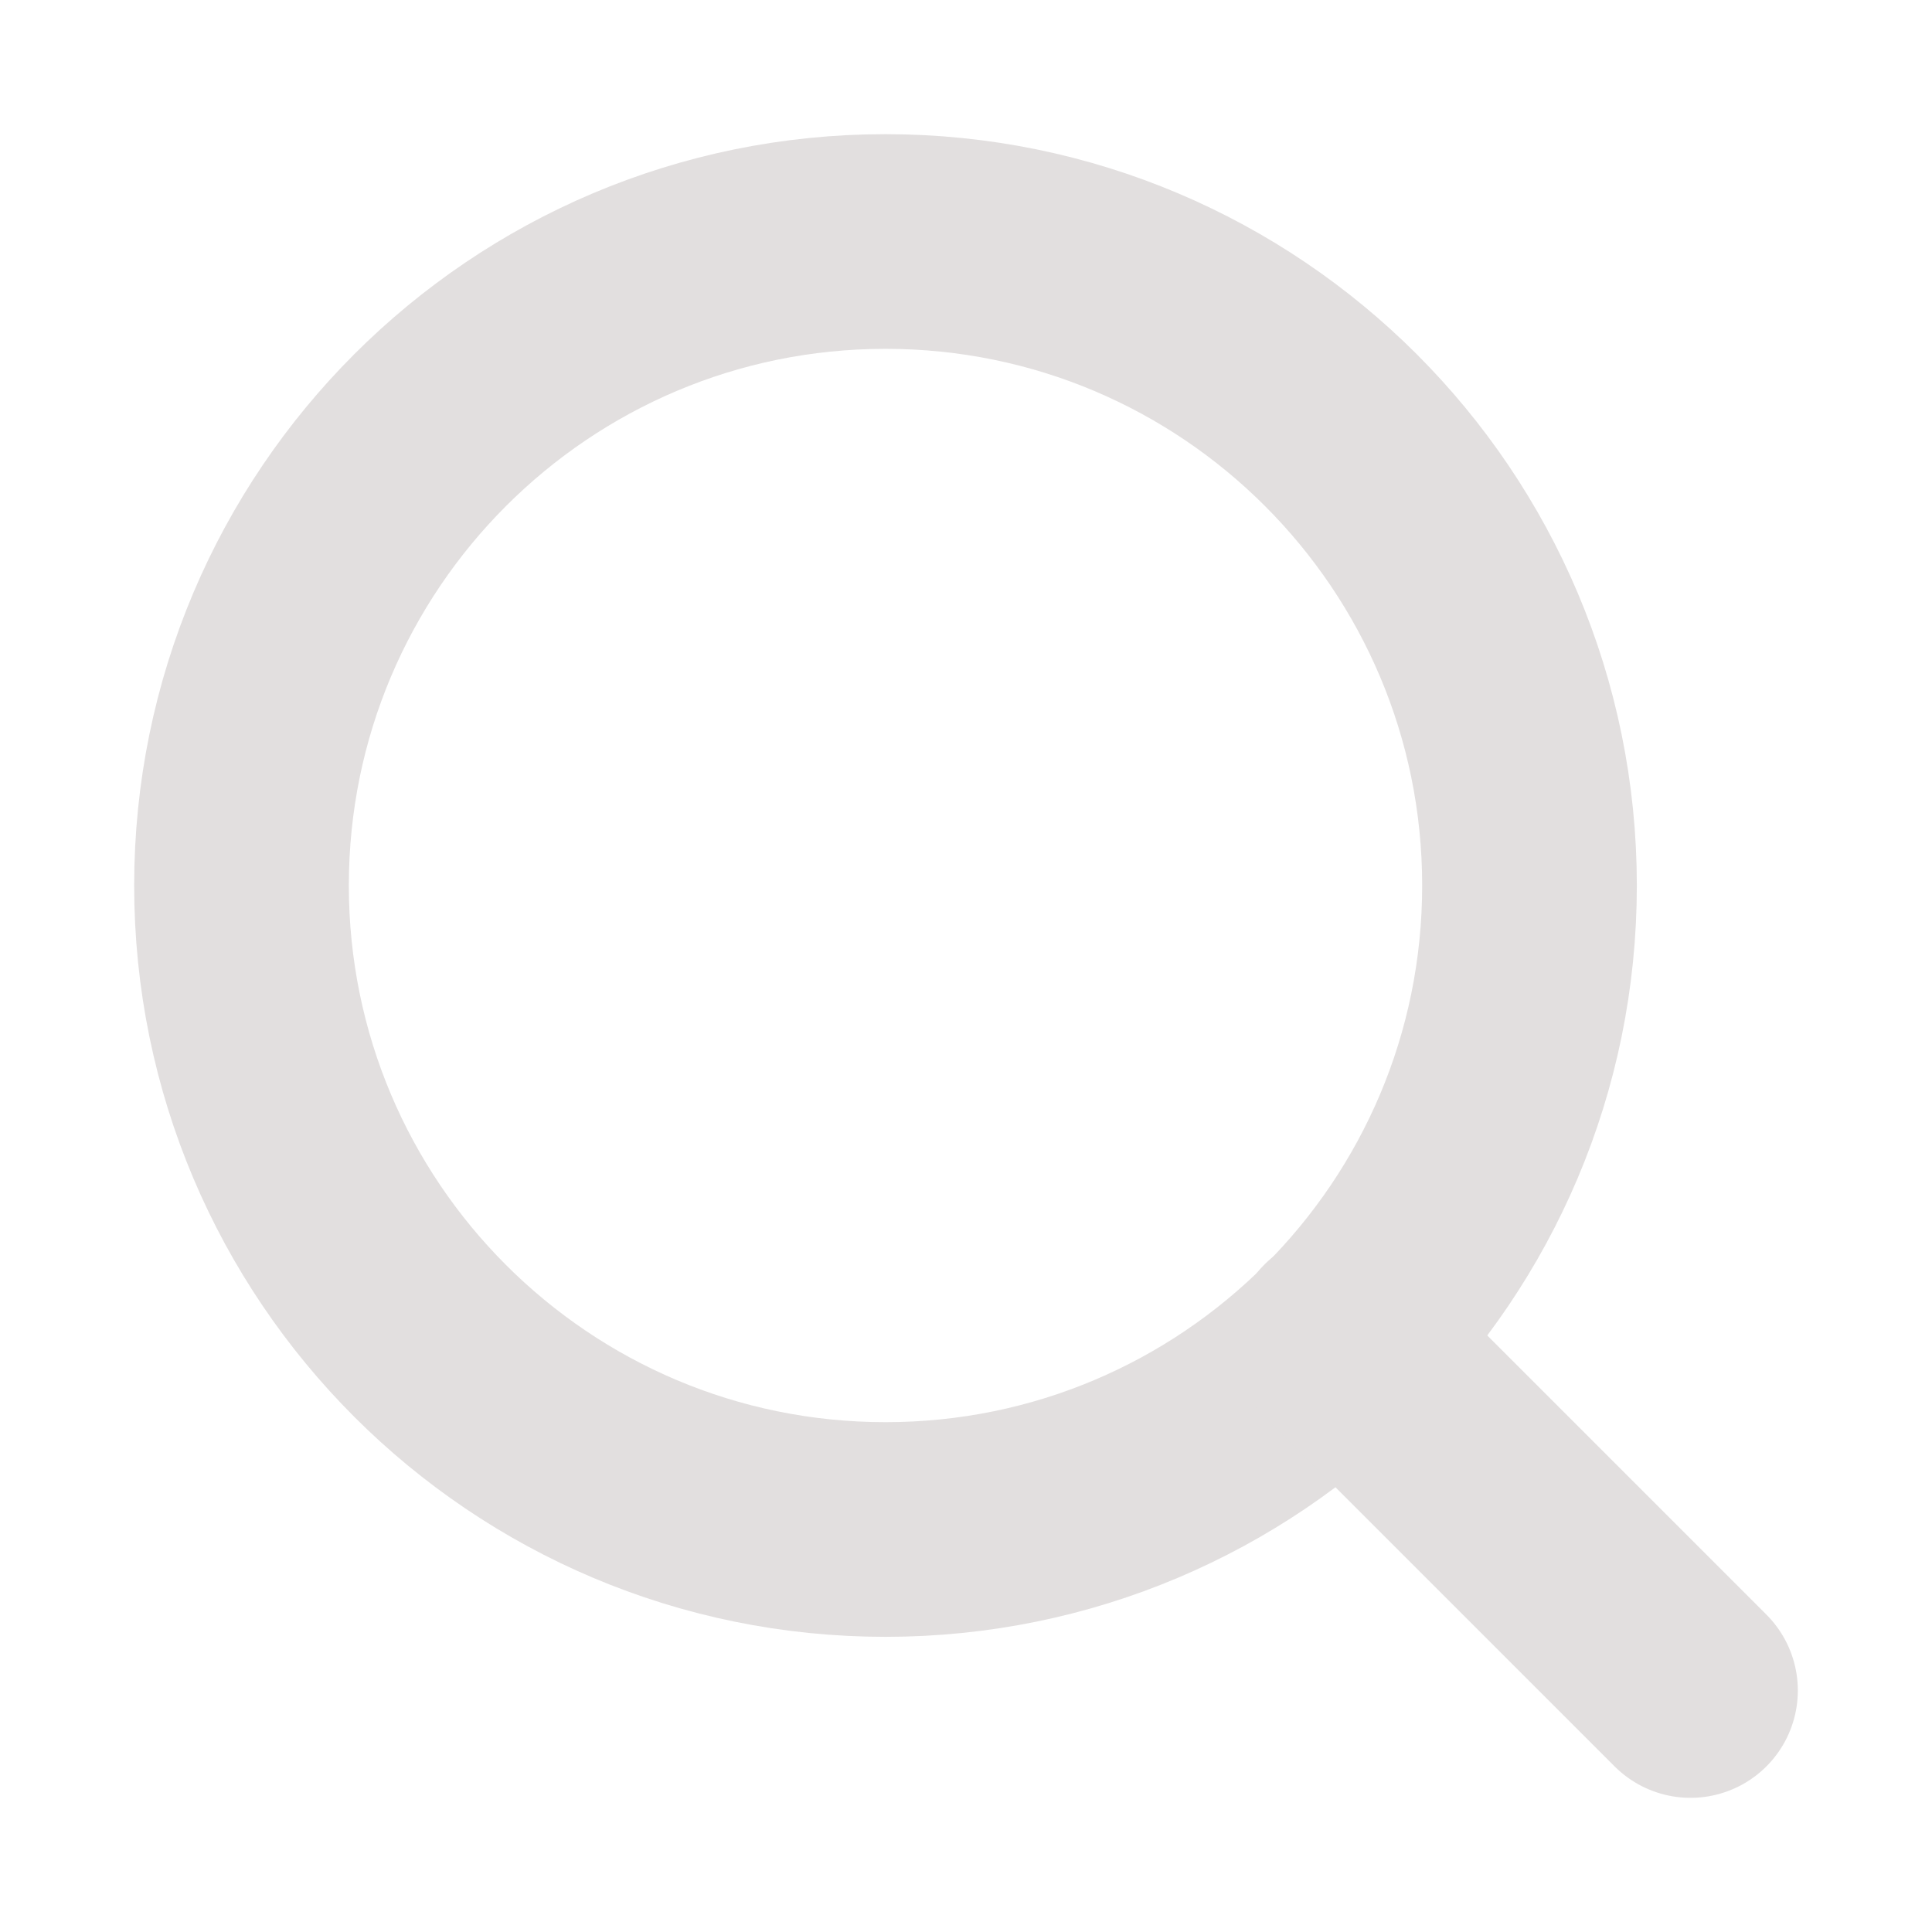 <svg width="18" height="18" viewBox="0 0 18 18" fill="none" xmlns="http://www.w3.org/2000/svg">
<path d="M8.25 14.25C11.564 14.25 14.25 11.564 14.25 8.25C14.25 4.937 11.564 2.25 8.25 2.25C4.936 2.25 2.25 4.937 2.25 8.25C2.25 11.564 4.936 14.25 8.25 14.25Z" stroke="#E2DFDF" stroke-width="2" stroke-linecap="round" stroke-linejoin="round"/>
<path d="M15.75 15.75L12.488 12.488" stroke="#E2DFDF" stroke-width="2" stroke-linecap="round" stroke-linejoin="round"/>
</svg>
